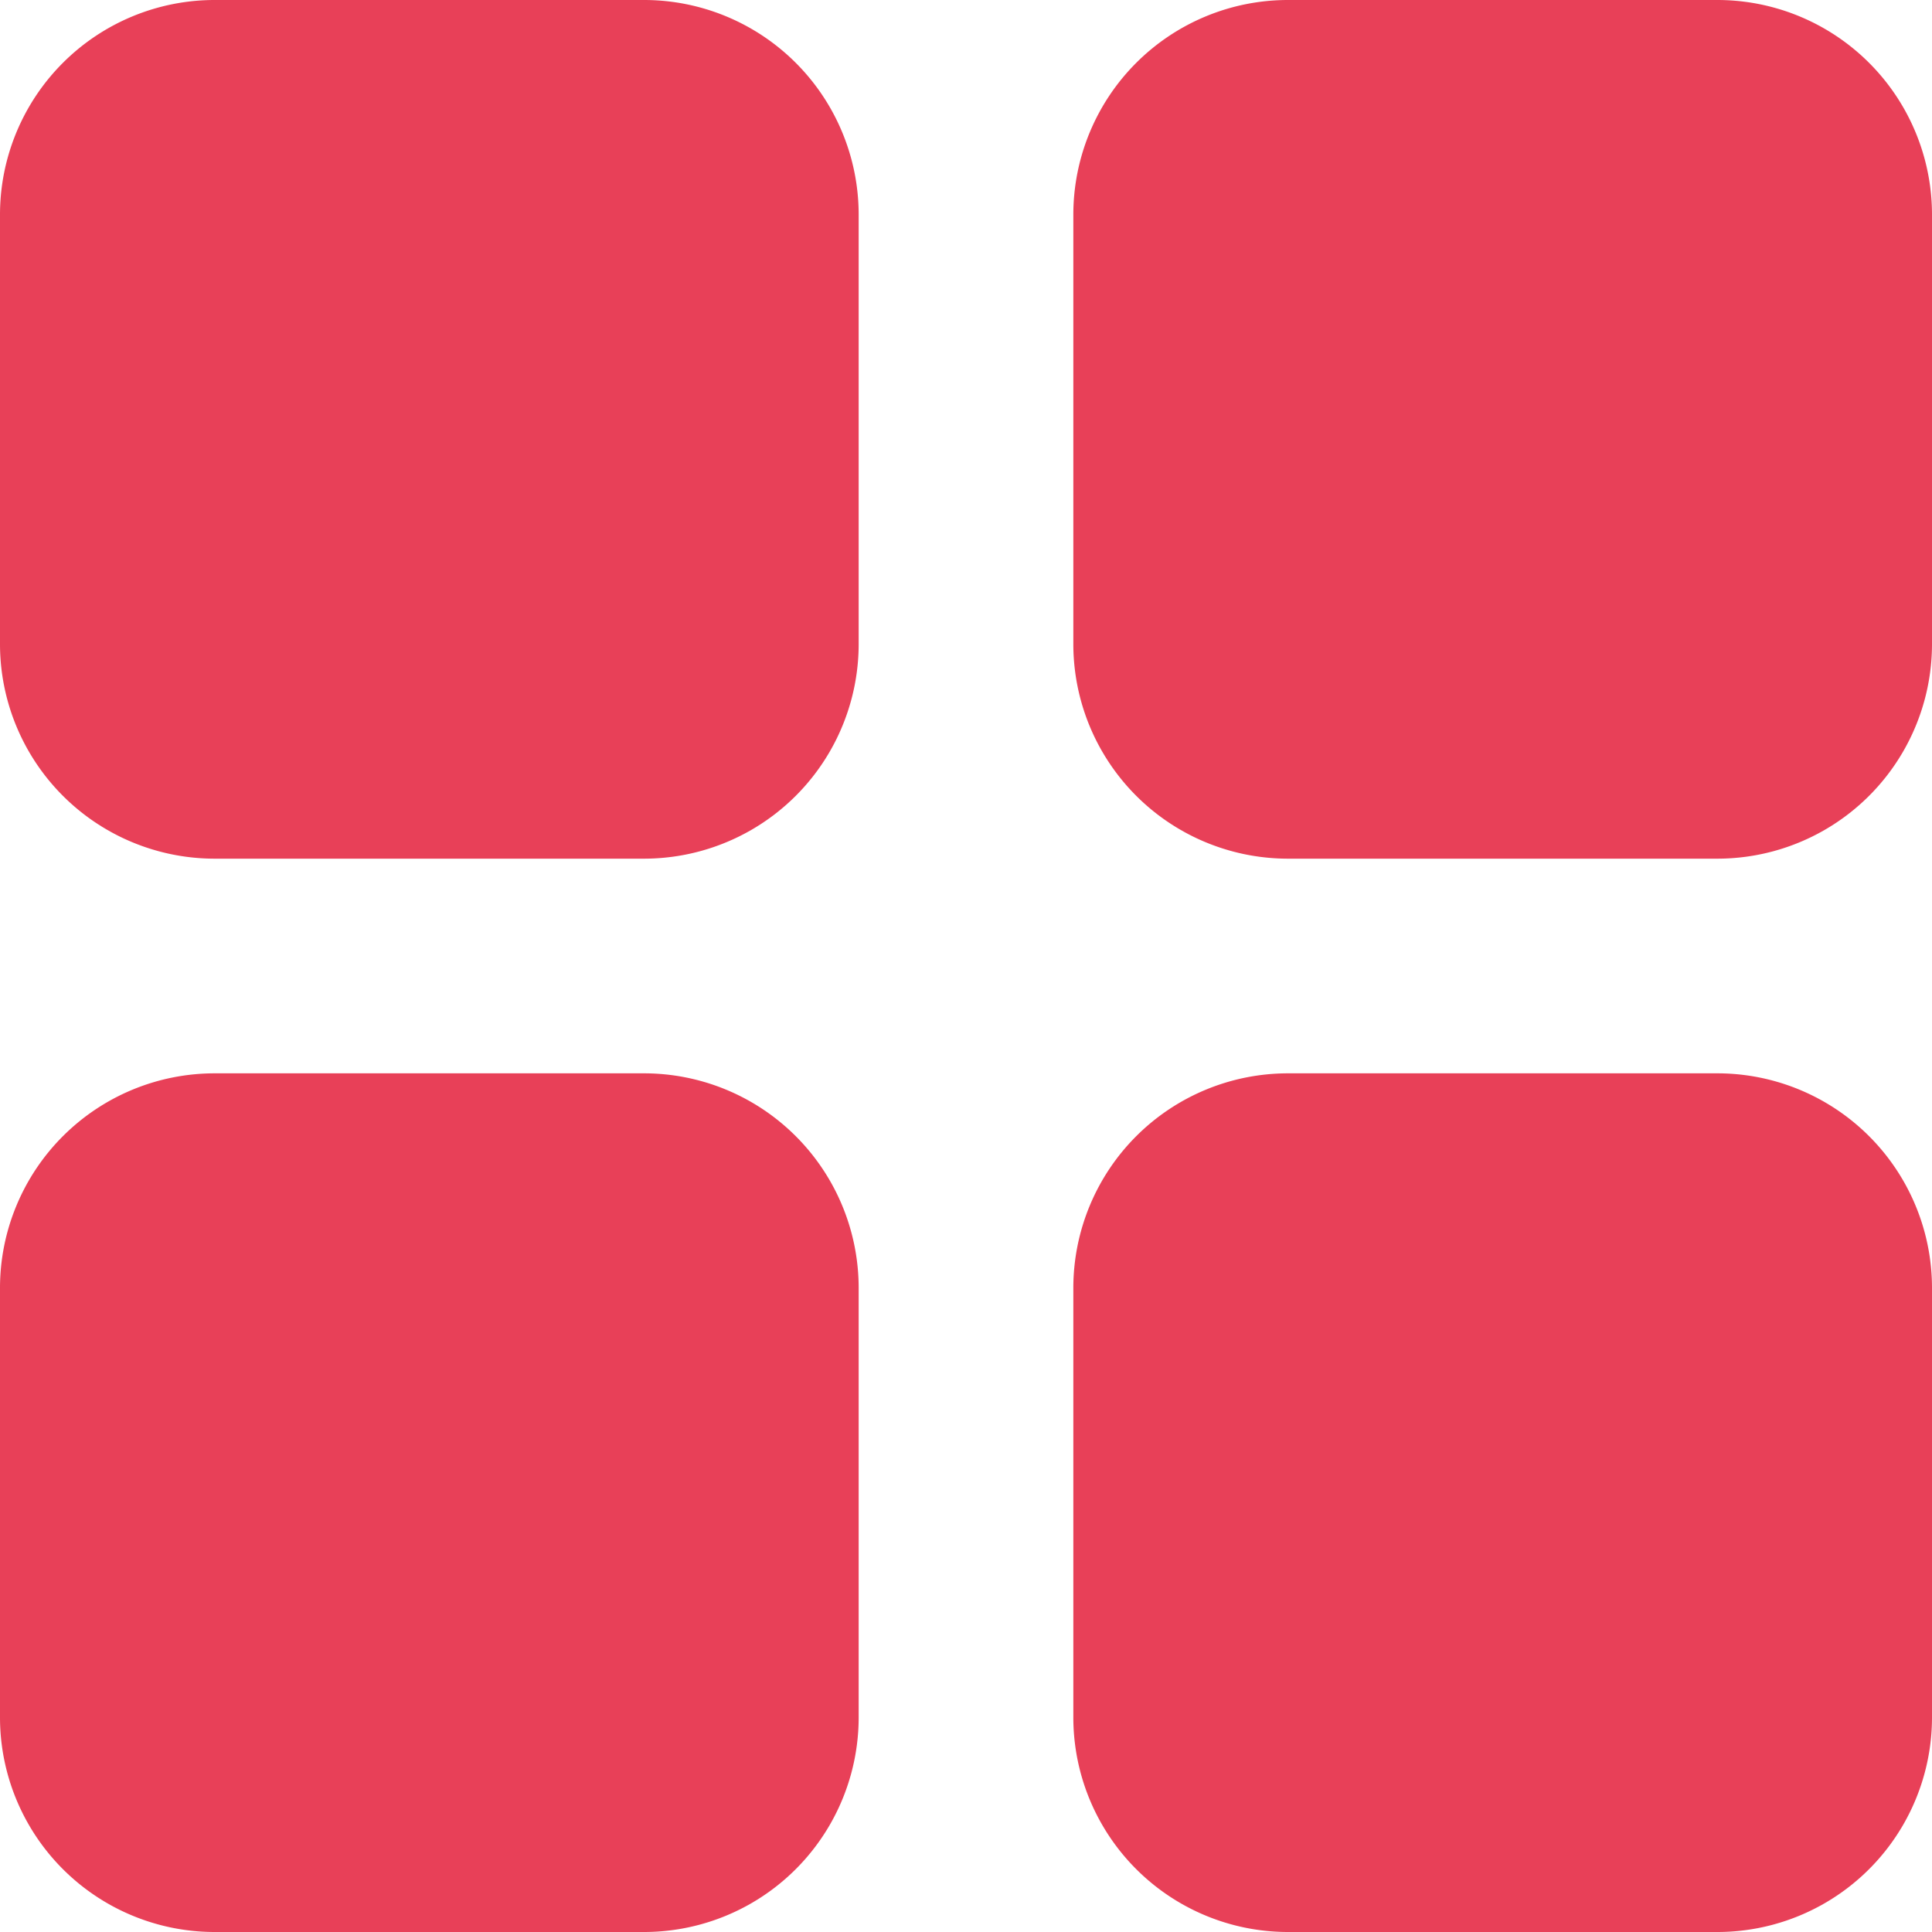 <svg width="18" height="18" fill="none" xmlns="http://www.w3.org/2000/svg"><g clip-path="url(#clip0_17_22)" fill="#E84058"><path d="M6 0H2a2 2 0 00-2 2v4a2 2 0 002 2h4a2 2 0 002-2V2a2 2 0 00-2-2zm0 10H2a2 2 0 00-2 2v4a2 2 0 002 2h4a2 2 0 002-2v-4a2 2 0 00-2-2zM16 0h-4a2 2 0 00-2 2v4a2 2 0 002 2h4a2 2 0 002-2V2a2 2 0 00-2-2zm0 10h-4a2 2 0 00-2 2v4a2 2 0 002 2h4a2 2 0 002-2v-4a2 2 0 00-2-2z"/></g><defs><clipPath id="clip0_17_22"><path fill="#fff" d="M0 0h18v18H0z"/></clipPath></defs></svg>